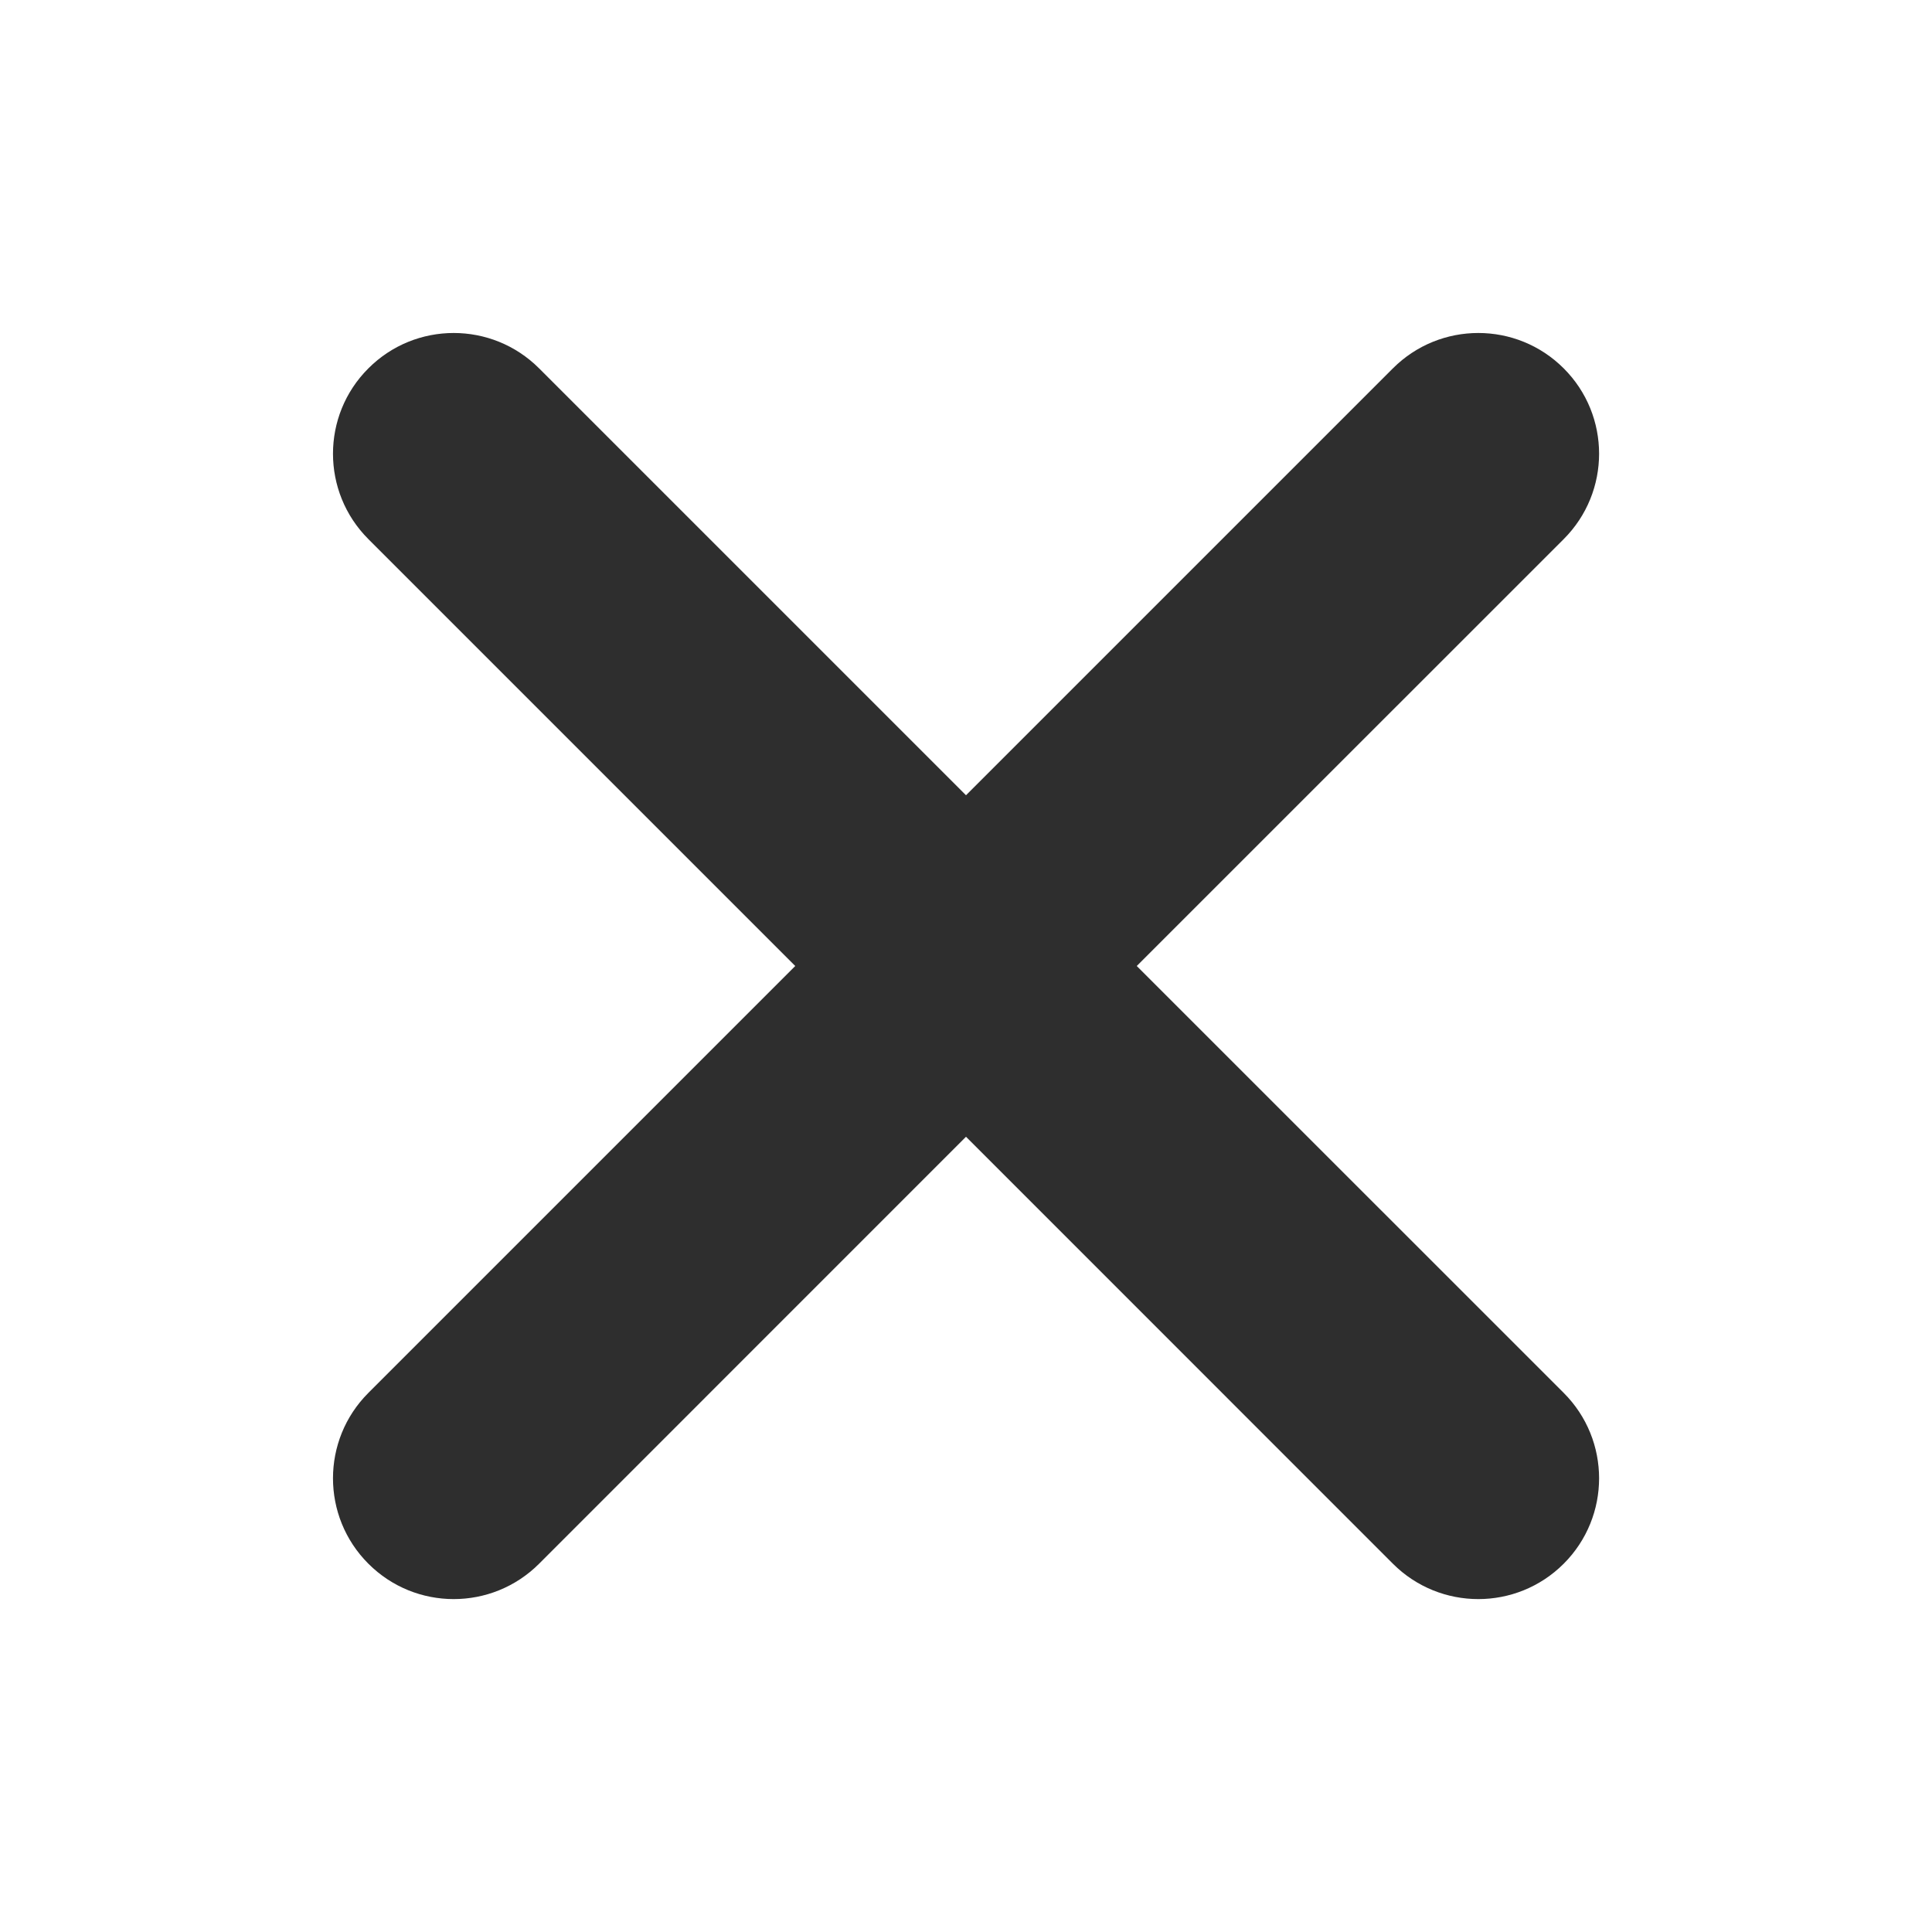 <svg width="24" height="24" viewBox="0 0 24 24" fill="none" xmlns="http://www.w3.org/2000/svg">
<g clip-path="url(#clip0_644_587)">
<path fill-rule="evenodd" clip-rule="evenodd" d="M12 14.121L17.303 19.425C17.889 20.011 18.839 20.011 19.425 19.425C20.011 18.839 20.011 17.889 19.425 17.303L14.121 12L19.425 6.697C20.011 6.111 20.011 5.161 19.425 4.576C18.839 3.99 17.889 3.99 17.303 4.576L12 9.879L6.697 4.576C6.111 3.99 5.161 3.99 4.576 4.576C3.99 5.161 3.99 6.111 4.576 6.697L9.879 12L4.576 17.303C3.99 17.889 3.99 18.839 4.576 19.425C5.161 20.011 6.111 20.011 6.697 19.425L12 14.121Z" fill="#2E2E2E"/>
</g>
<defs>
<clipPath id="clip0_644_587">
<rect width="24" height="24" fill="white"/>
</clipPath>
</defs>
</svg>
